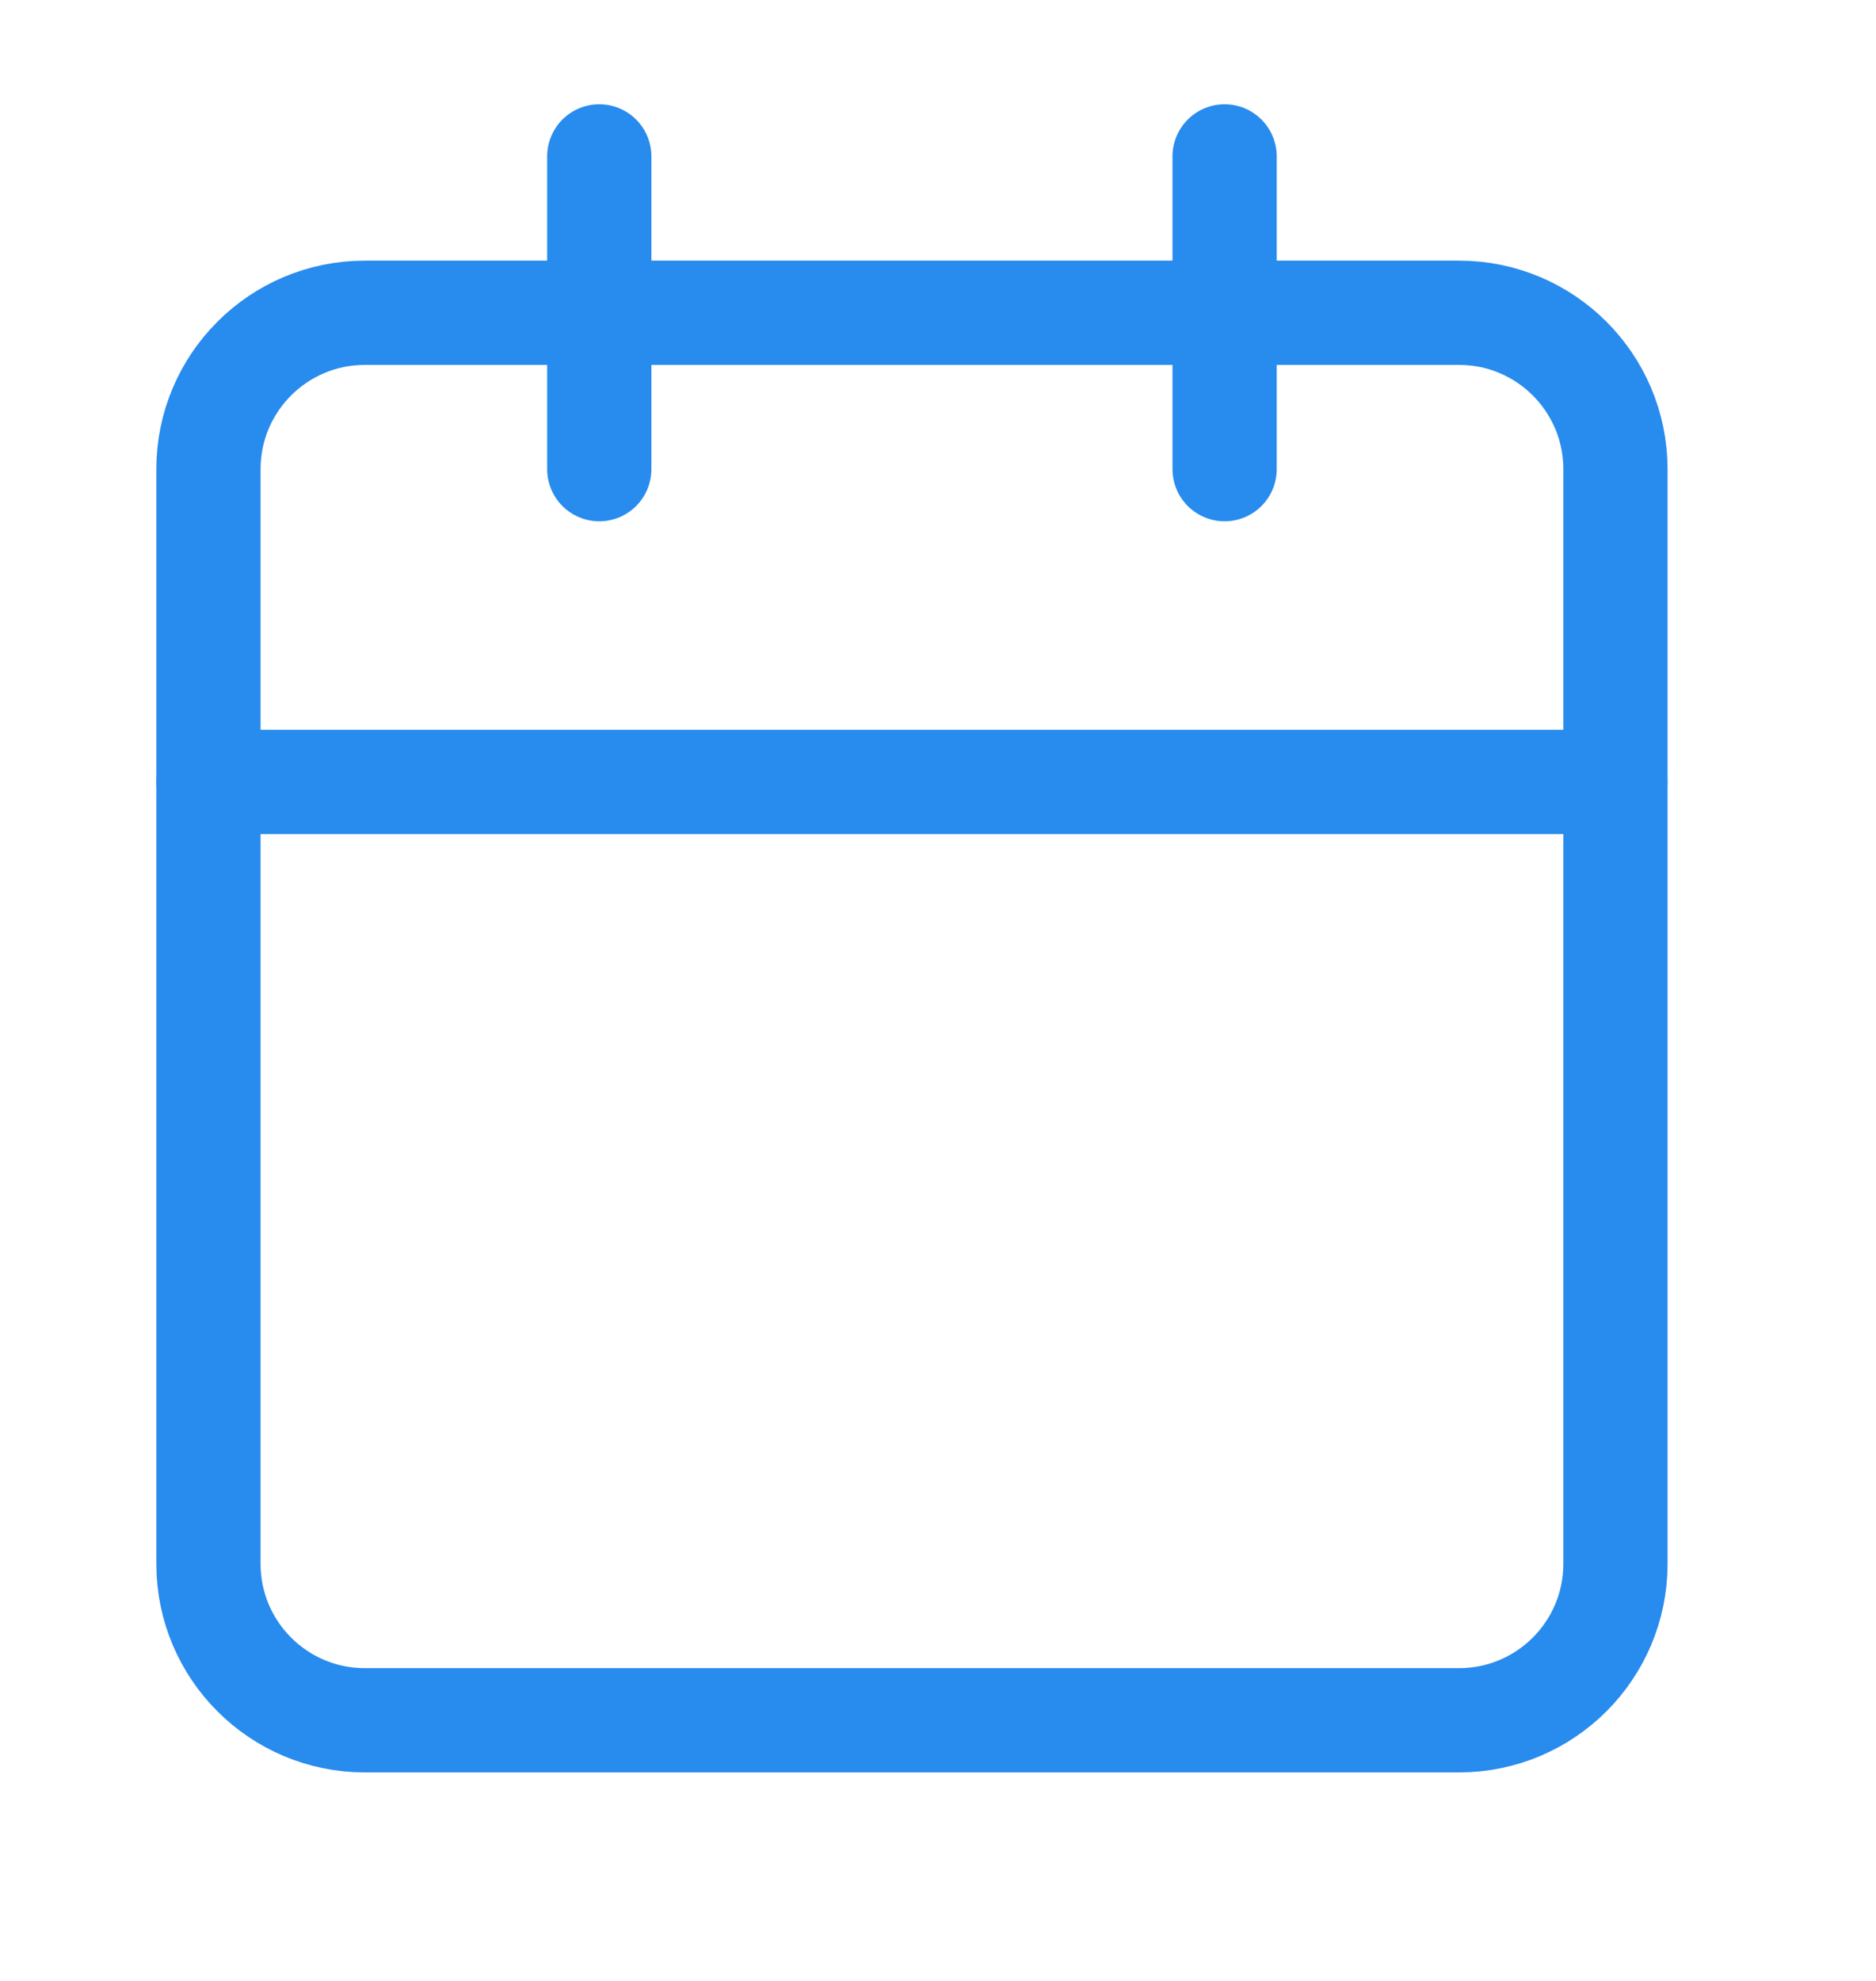 <svg width="18" height="19" viewBox="0 0 18 19" fill="none" xmlns="http://www.w3.org/2000/svg">
<path d="M14 3H3.5C2.672 3 2 3.672 2 4.5V15C2 15.828 2.672 16.5 3.5 16.5H14C14.828 16.5 15.5 15.828 15.5 15V4.5C15.5 3.672 14.828 3 14 3Z" stroke="#288BEE" stroke-linecap="round" stroke-linejoin="round"/>
<path d="M11.75 1.5V4.5" stroke="#288BEE" stroke-linecap="round" stroke-linejoin="round"/>
<path d="M5.75 1.5V4.5" stroke="#288BEE" stroke-linecap="round" stroke-linejoin="round"/>
<path d="M2 7.5H15.5" stroke="#288BEE" stroke-linecap="round" stroke-linejoin="round"/>
</svg>

